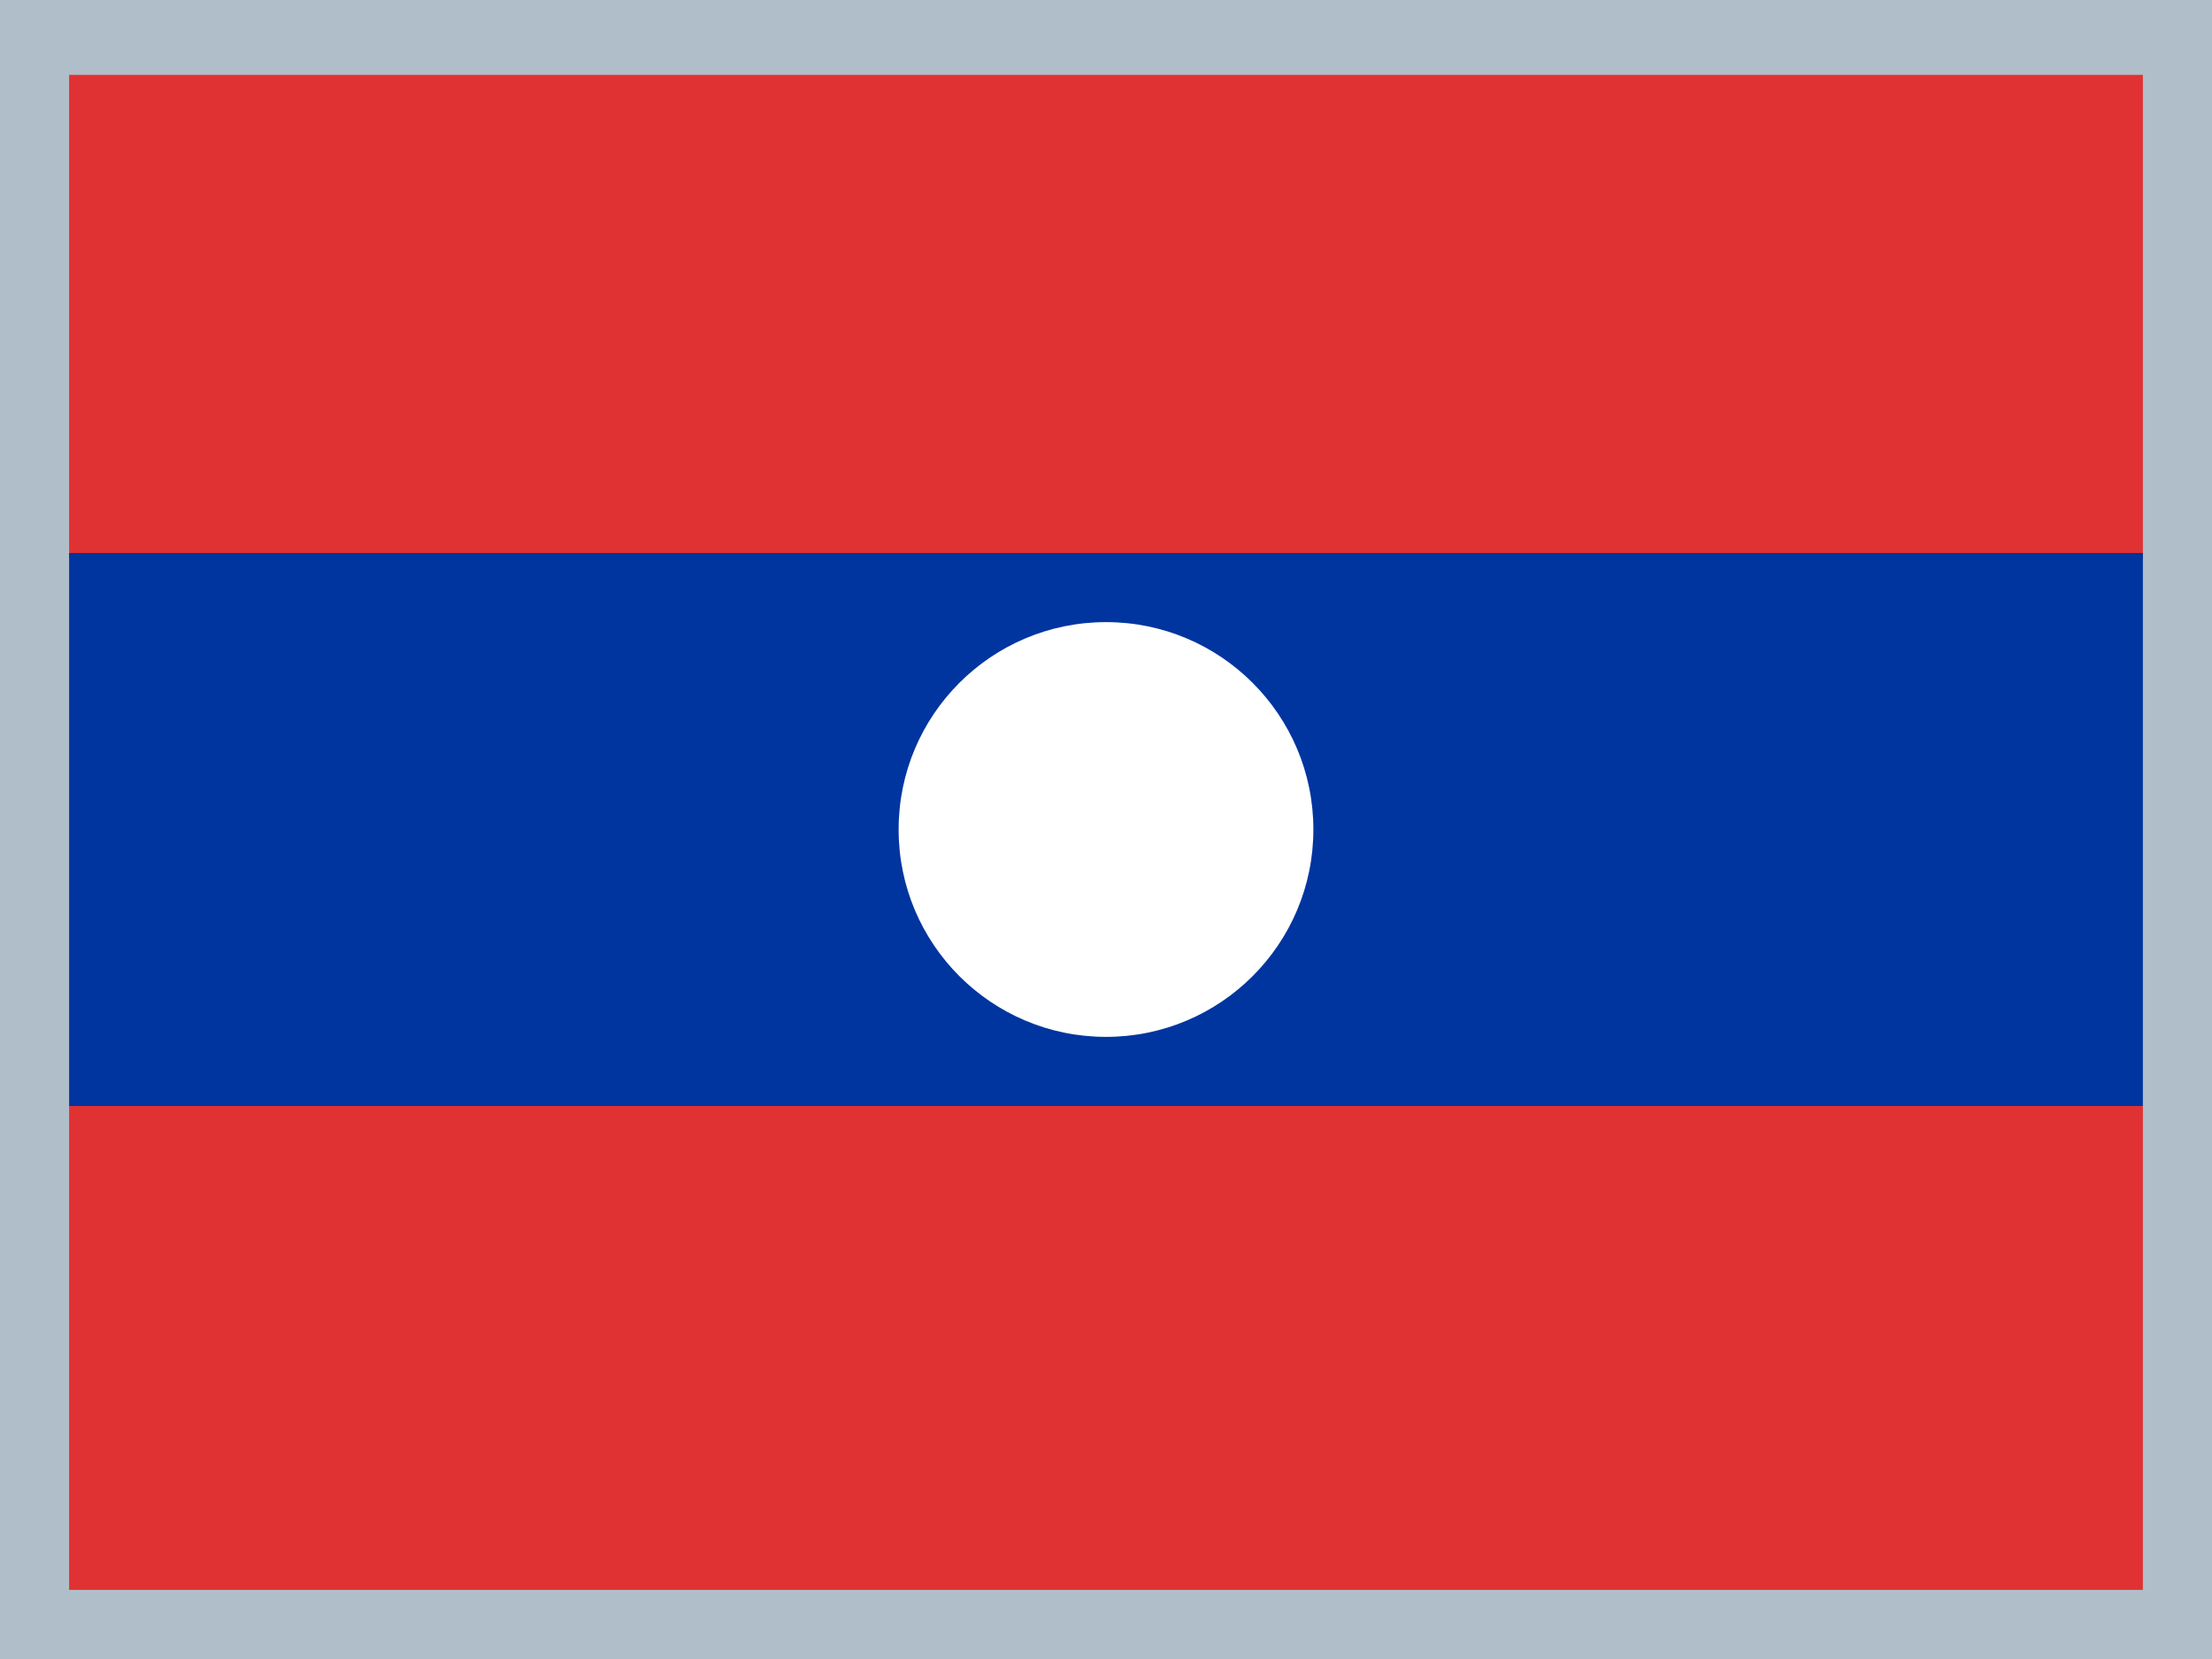 <?xml version="1.0" encoding="iso-8859-1"?>
<!-- Generator: Adobe Illustrator 18.0.0, SVG Export Plug-In . SVG Version: 6.00 Build 0)  -->
<!DOCTYPE svg PUBLIC "-//W3C//DTD SVG 1.1//EN" "http://www.w3.org/Graphics/SVG/1.1/DTD/svg11.dtd">
<svg version="1.1" xmlns="http://www.w3.org/2000/svg" xmlns:xlink="http://www.w3.org/1999/xlink" x="0px" y="0px"
	 viewBox="0 0 32 24" style="enable-background:new 0 0 32 24;" xml:space="preserve">
<g id="lo-LA">
	<g>
		<rect style="fill:#B0BEC9;" width="32" height="24"/>
		<rect x="1" y="1.083" style="fill:#E03232;" width="30" height="7"/>
		<rect x="1" y="16" style="fill:#E03232;" width="30" height="7"/>
		<rect x="1" y="8" style="fill:#0035A0;" width="30" height="8"/>
		<circle style="fill:#FFFFFF;" cx="16" cy="12" r="3"/>
	</g>
</g>
</svg>
